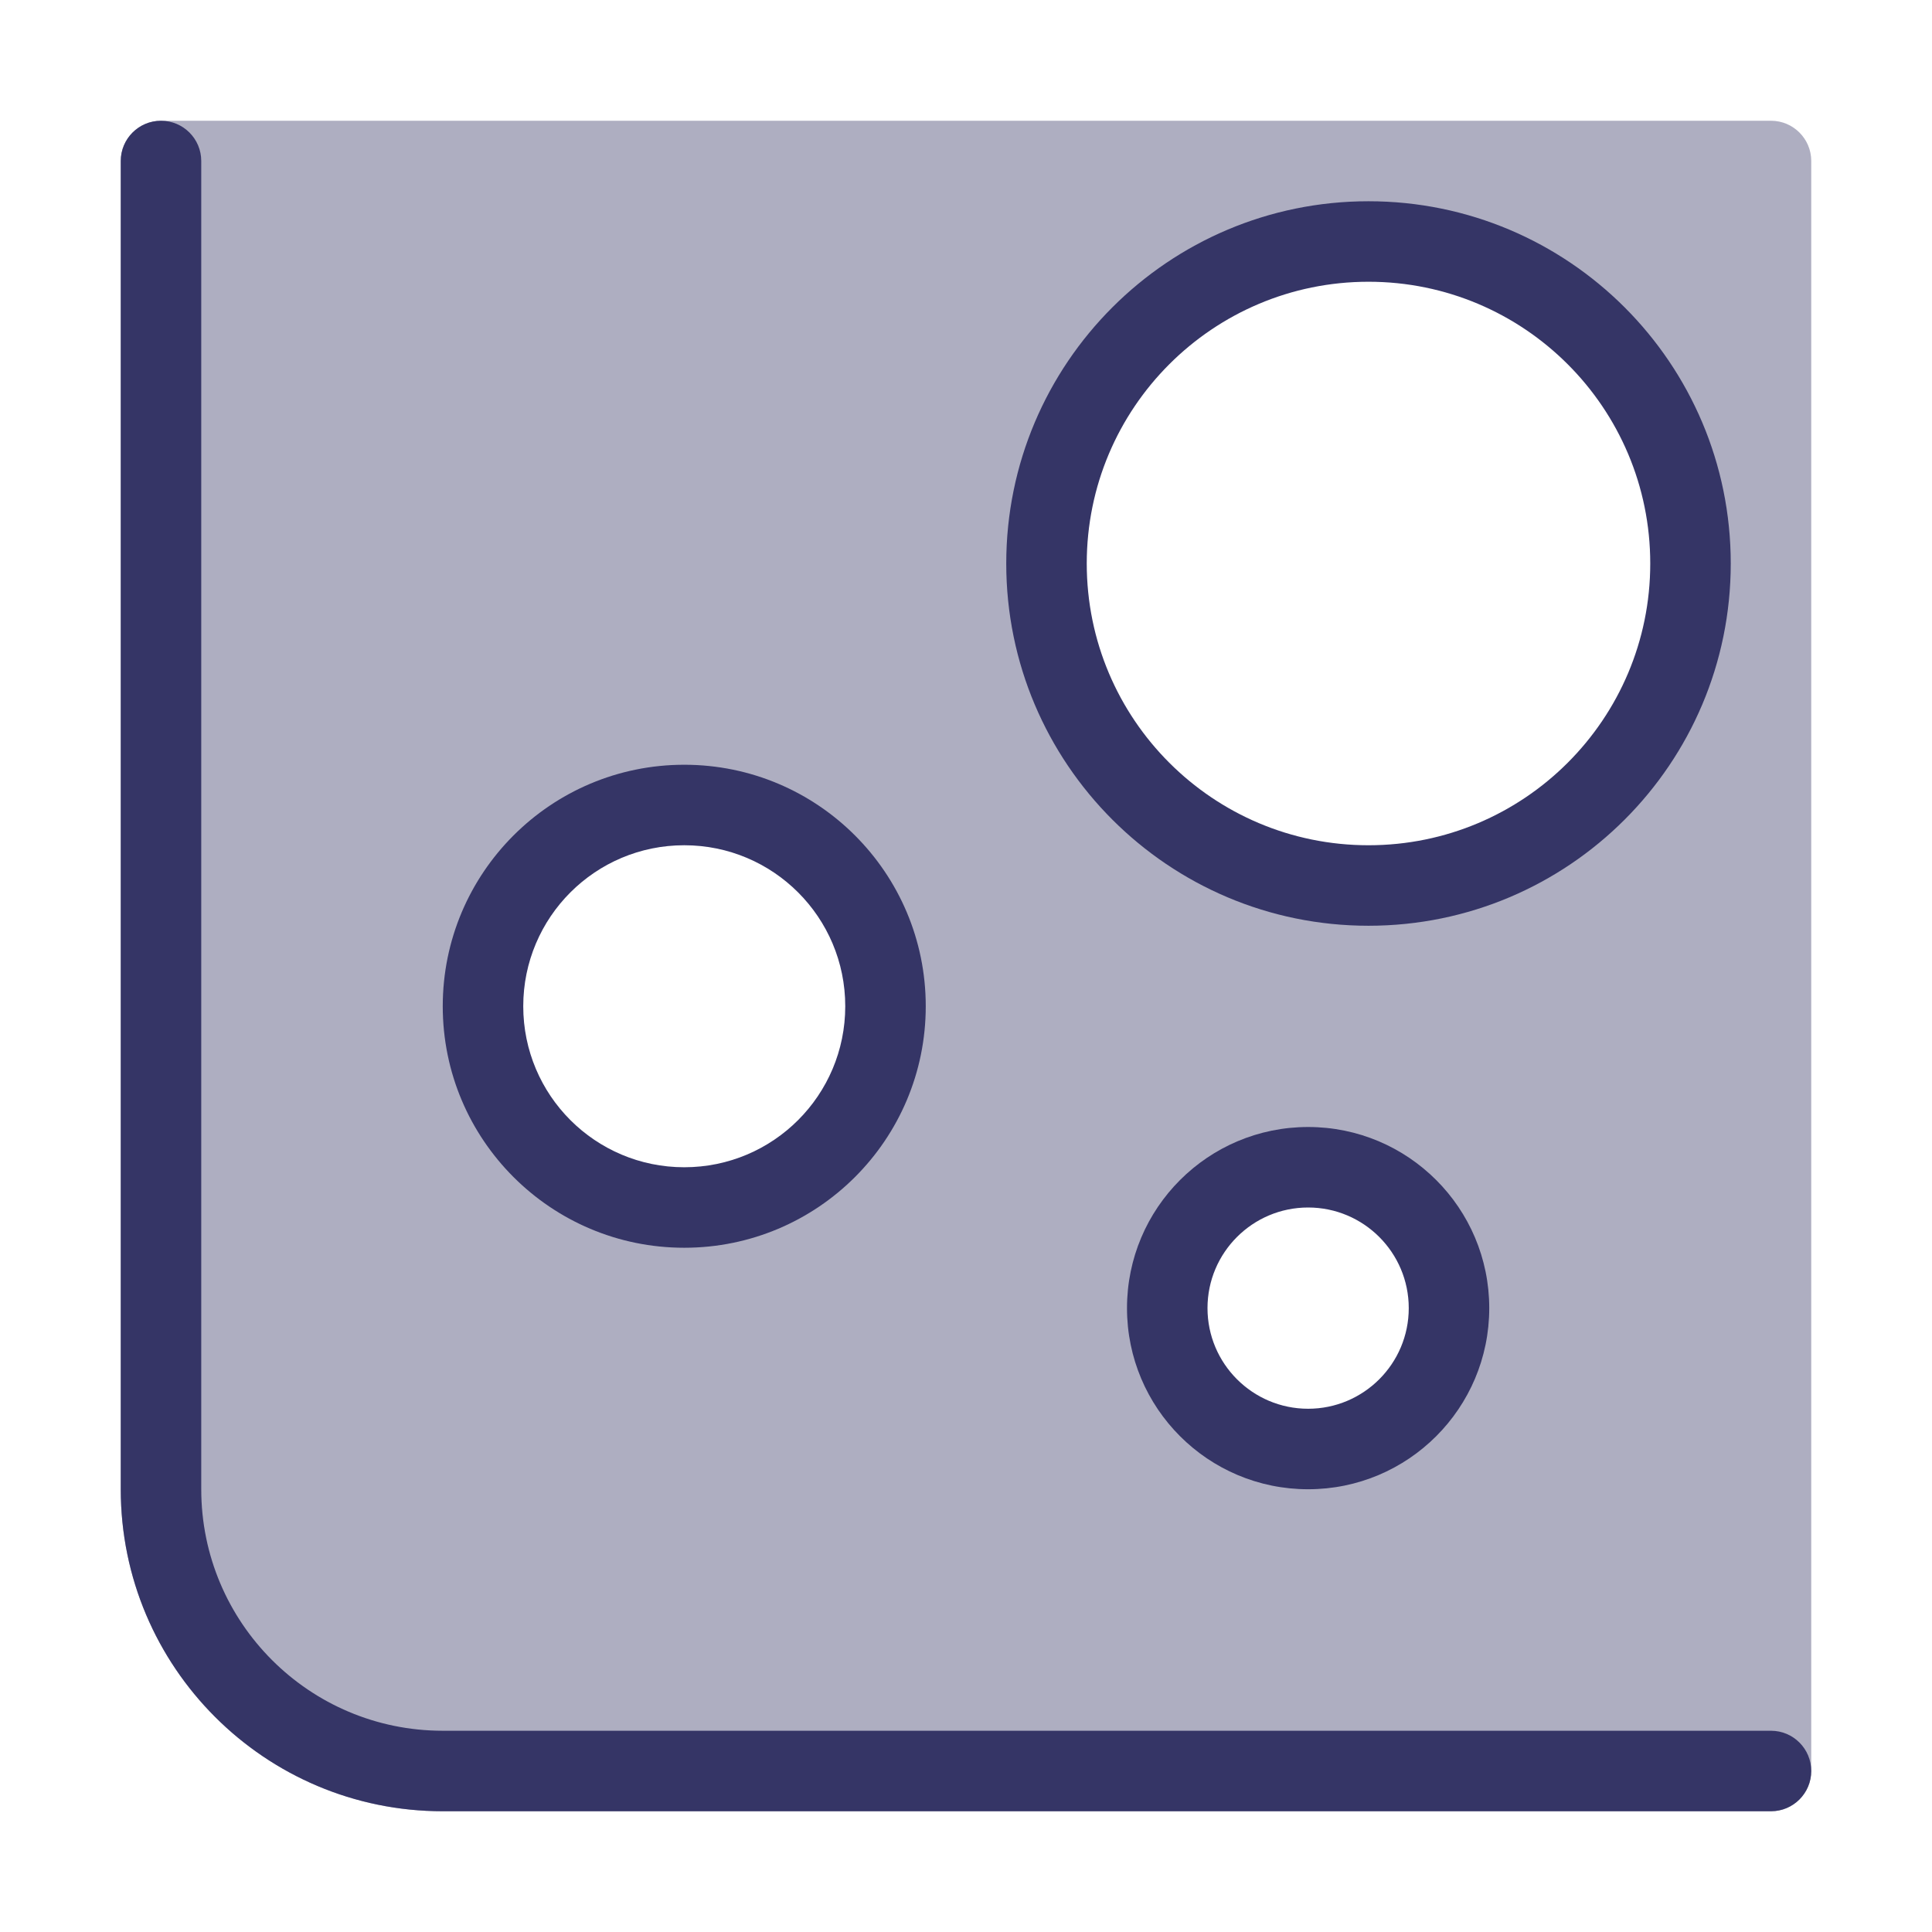 <svg width="24" height="24" viewBox="0 0 24 24" fill="none" xmlns="http://www.w3.org/2000/svg">
<path opacity="0.4" fill-rule="evenodd" clip-rule="evenodd" d="M1.5 2C1.5 1.724 1.724 1.5 2 1.5H22C22.276 1.5 22.5 1.724 22.5 2V22C22.5 22.276 22.276 22.5 22 22.5H5.5C3.291 22.5 1.5 20.709 1.5 18.5V2ZM13 7C13 9.209 14.791 11 17 11C19.209 11 21 9.209 21 7C21 4.791 19.209 3 17 3C14.791 3 13 4.791 13 7ZM8.5 15C7.119 15 6 13.881 6 12.5C6 11.119 7.119 10 8.5 10C9.881 10 11 11.119 11 12.5C11 13.881 9.881 15 8.5 15ZM14.5 16.25C14.5 17.216 15.284 18 16.25 18C17.216 18 18 17.216 18 16.25C18 15.284 17.216 14.5 16.25 14.5C15.284 14.5 14.5 15.284 14.5 16.25Z" fill="#353566"/>
<path d="M2.5 2C2.5 1.724 2.276 1.5 2 1.5C1.724 1.5 1.5 1.724 1.5 2V18.5C1.5 20.709 3.291 22.5 5.5 22.5H22C22.276 22.5 22.5 22.276 22.5 22C22.5 21.724 22.276 21.5 22 21.5H5.5C3.843 21.5 2.5 20.157 2.5 18.5V2Z" fill="#353566"/>
<path fill-rule="evenodd" clip-rule="evenodd" d="M21.5 7C21.5 4.515 19.485 2.5 17 2.5C14.515 2.5 12.5 4.515 12.5 7C12.5 9.485 14.515 11.5 17 11.5C19.485 11.5 21.5 9.485 21.5 7ZM17 3.5C18.933 3.5 20.5 5.067 20.5 7C20.5 8.933 18.933 10.5 17 10.5C15.067 10.5 13.5 8.933 13.5 7C13.5 5.067 15.067 3.5 17 3.5Z" fill="#353566"/>
<path fill-rule="evenodd" clip-rule="evenodd" d="M8.5 9.5C10.157 9.5 11.5 10.843 11.5 12.5C11.5 14.157 10.157 15.5 8.5 15.5C6.843 15.5 5.5 14.157 5.5 12.5C5.5 10.843 6.843 9.5 8.5 9.5ZM10.5 12.5C10.5 11.395 9.605 10.5 8.5 10.5C7.395 10.5 6.5 11.395 6.5 12.5C6.5 13.605 7.395 14.5 8.5 14.5C9.605 14.5 10.5 13.605 10.5 12.5Z" fill="#353566"/>
<path fill-rule="evenodd" clip-rule="evenodd" d="M18.5 16.25C18.5 15.007 17.493 14 16.25 14C15.007 14 14 15.007 14 16.25C14 17.493 15.007 18.5 16.25 18.5C17.493 18.5 18.5 17.493 18.5 16.25ZM16.25 15C16.94 15 17.5 15.56 17.5 16.25C17.5 16.94 16.94 17.5 16.25 17.5C15.56 17.5 15 16.94 15 16.25C15 15.56 15.56 15 16.25 15Z" fill="#353566"/>
</svg>
